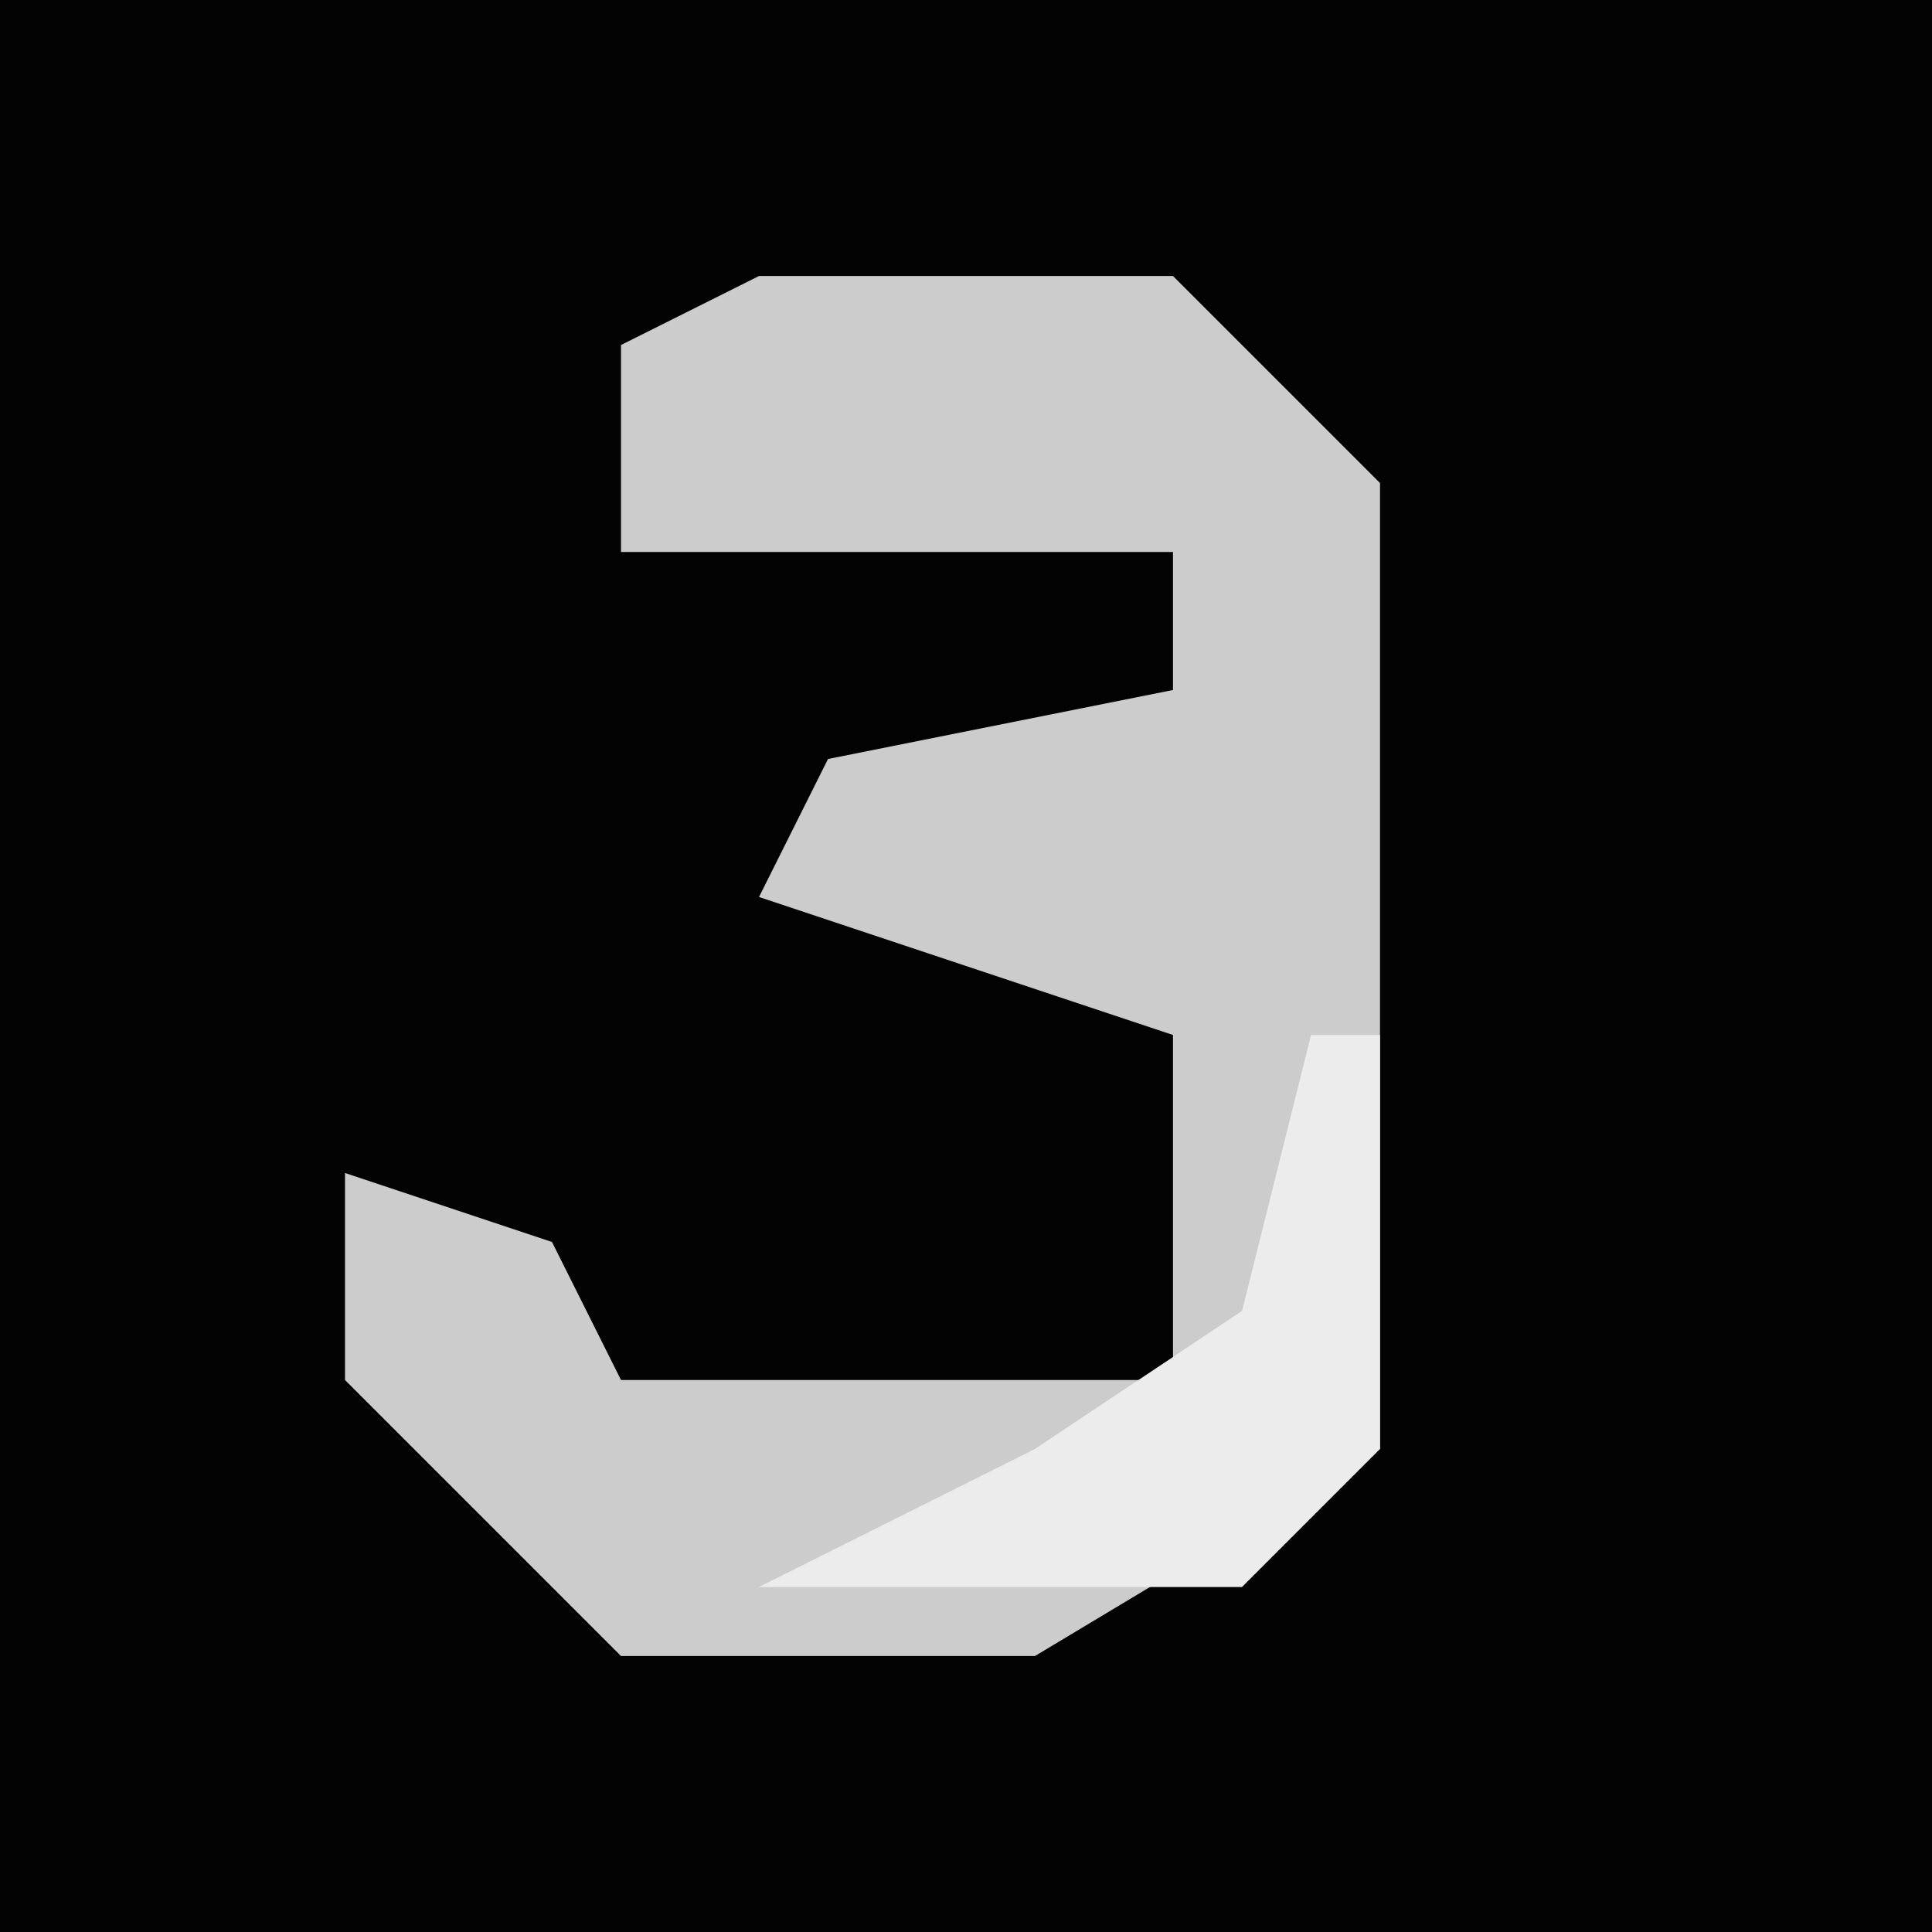 <?xml version="1.0" encoding="UTF-8"?>
<svg version="1.1" xmlns="http://www.w3.org/2000/svg" width="28" height="28">
<path d="M0,0 L28,0 L28,28 L0,28 Z " fill="#030303" transform="translate(0,0)"/>
<path d="M0,0 L6,0 L9,3 L9,17 L4,20 L-2,20 L-6,16 L-6,13 L-3,14 L-2,16 L6,16 L6,11 L0,9 L1,7 L6,6 L6,4 L-2,4 L-2,1 Z " fill="#CCCCCC" transform="translate(11,4)"/>
<path d="M0,0 L1,0 L1,6 L-1,8 L-8,8 L-4,6 L-1,4 Z " fill="#ECECEC" transform="translate(19,15)"/>
</svg>
